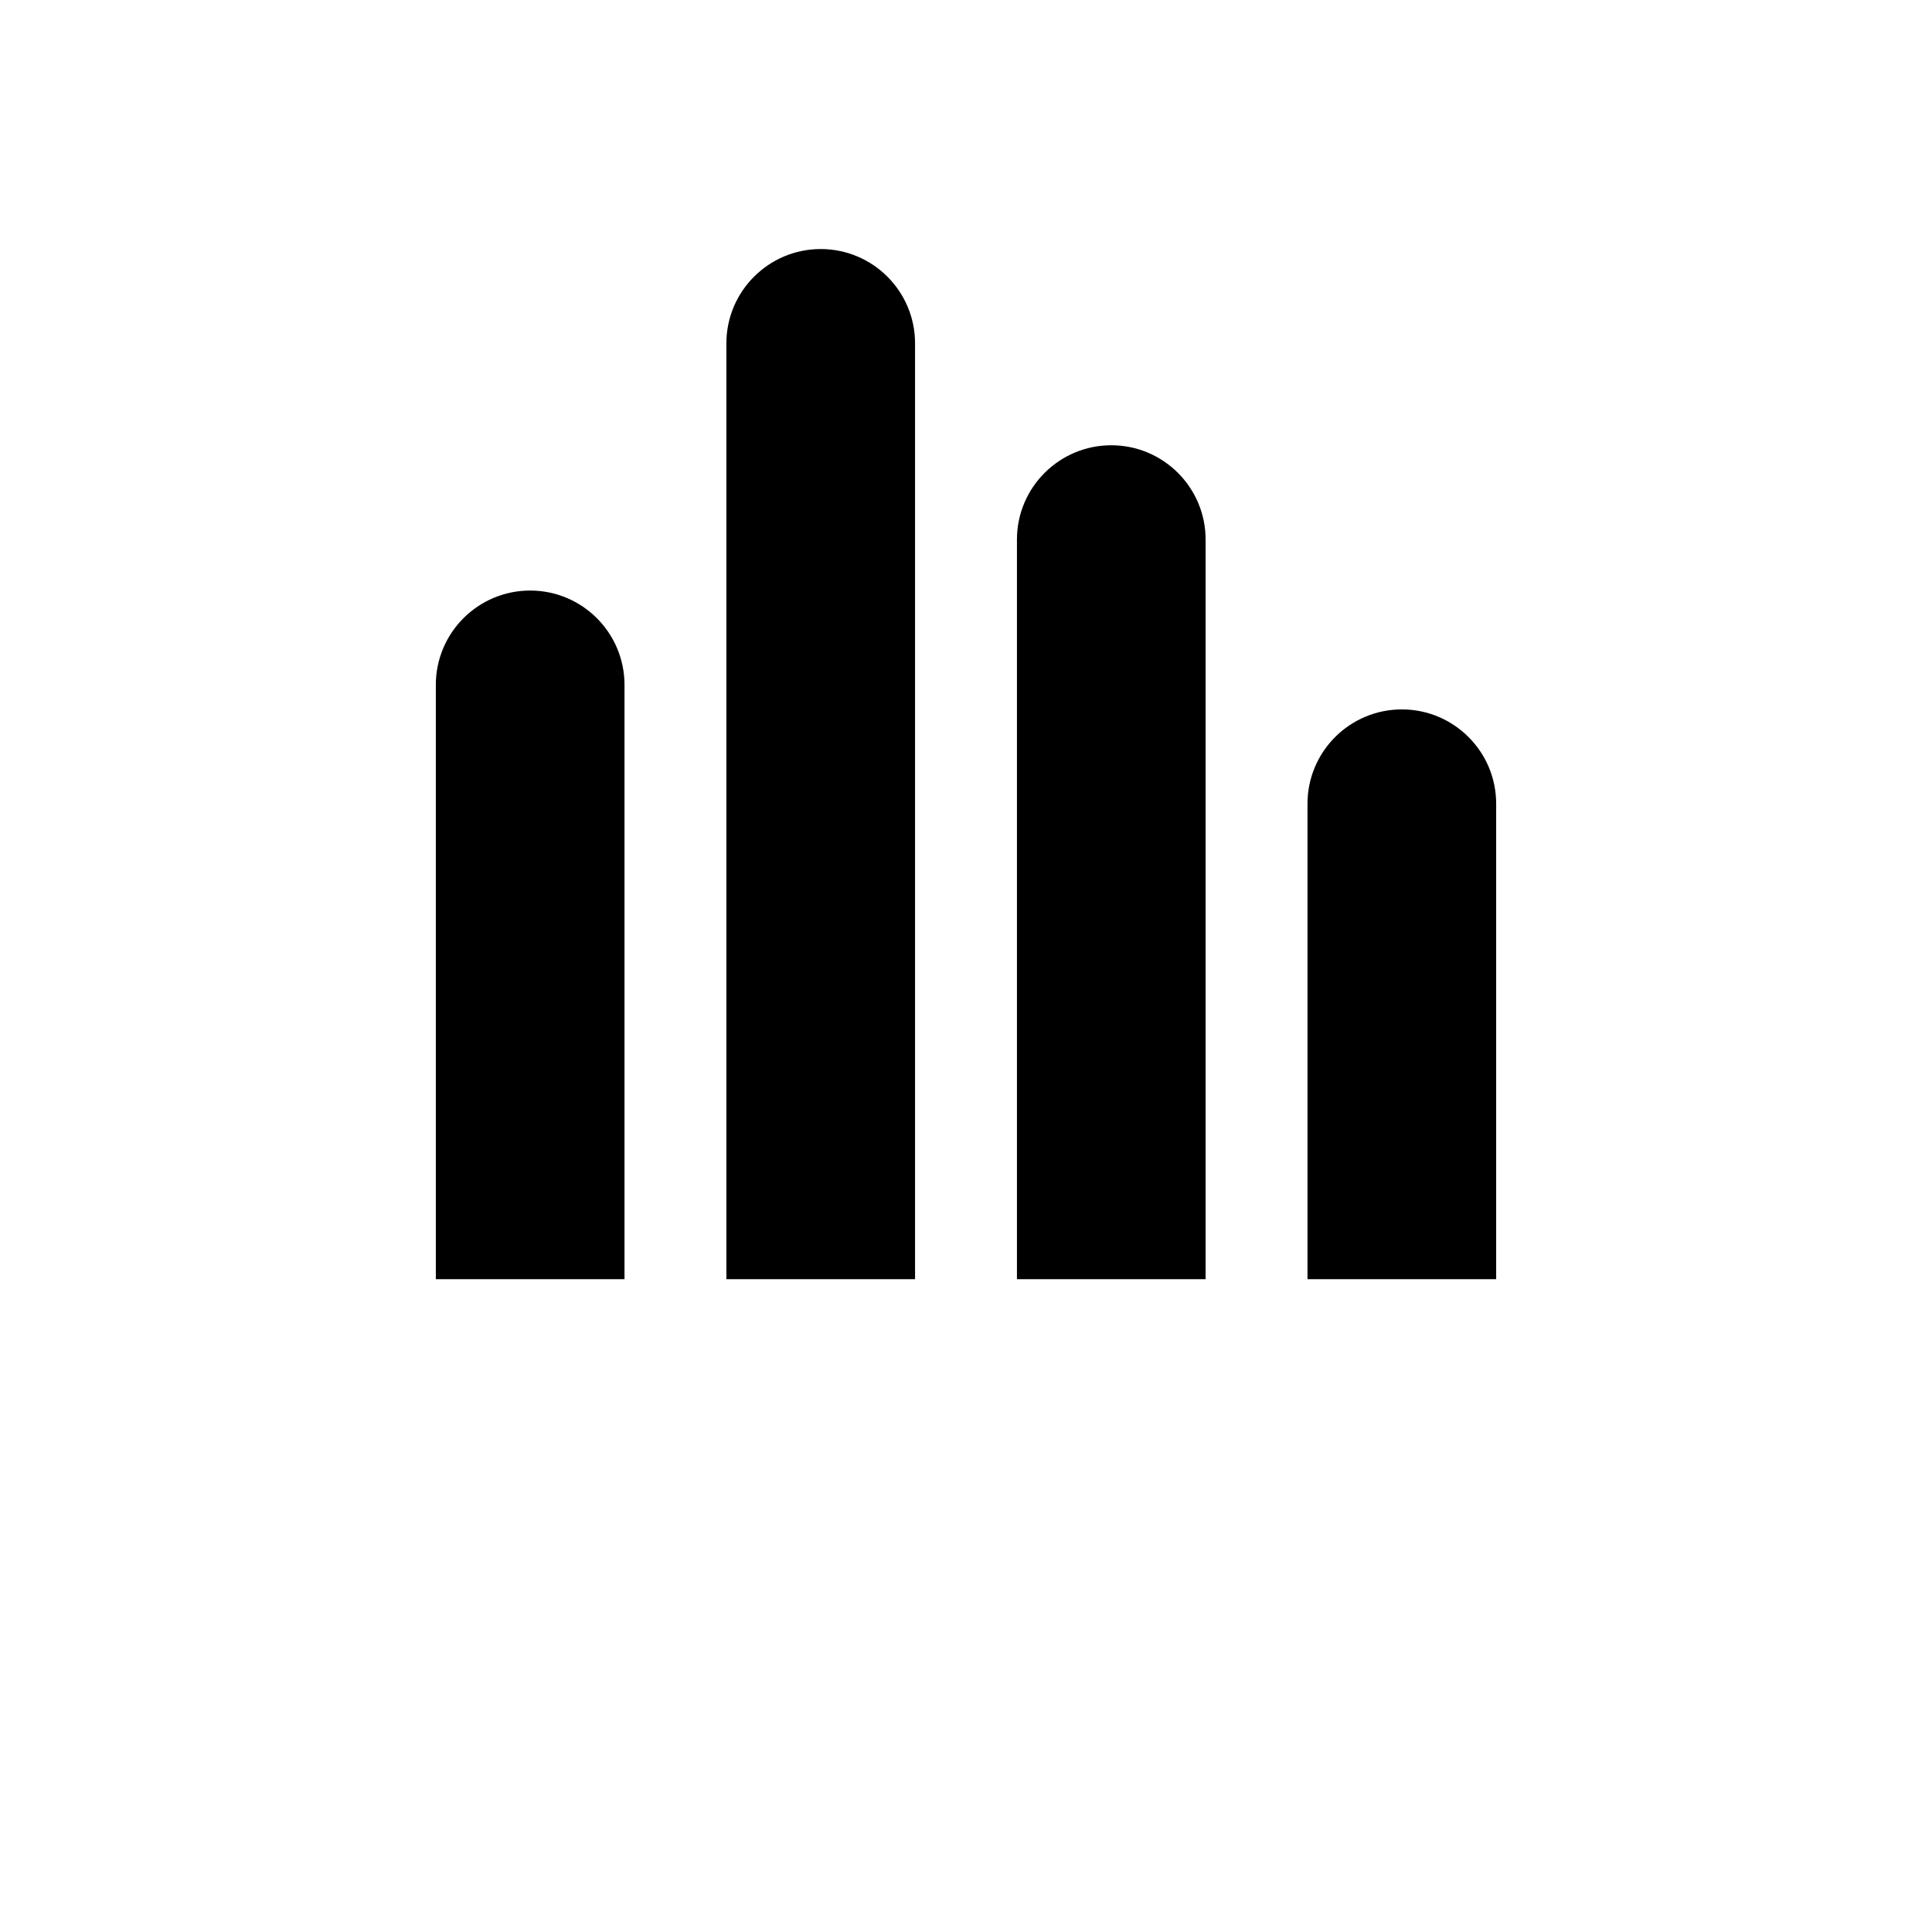 <?xml version="1.0" standalone="no"?><!DOCTYPE svg PUBLIC "-//W3C//DTD SVG 1.1//EN" "http://www.w3.org/Graphics/SVG/1.1/DTD/svg11.dtd"><svg t="1616399573124" class="icon" viewBox="0 0 1024 1024" version="1.1" xmlns="http://www.w3.org/2000/svg" p-id="998" xmlns:xlink="http://www.w3.org/1999/xlink" width="200" height="200"><defs><style type="text/css"></style></defs><path d="M485 678H385V182c0-27.6 22.4-50 50-50s50 22.4 50 50v496zM331 678H231V363c0-27.6 22.4-50 50-50s50 22.4 50 50v315zM639 678H539V286c0-27.6 22.4-50 50-50s50 22.4 50 50v392zM793 678H693V426c0-27.6 22.4-50 50-50s50 22.4 50 50v252z" p-id="999"></path></svg>